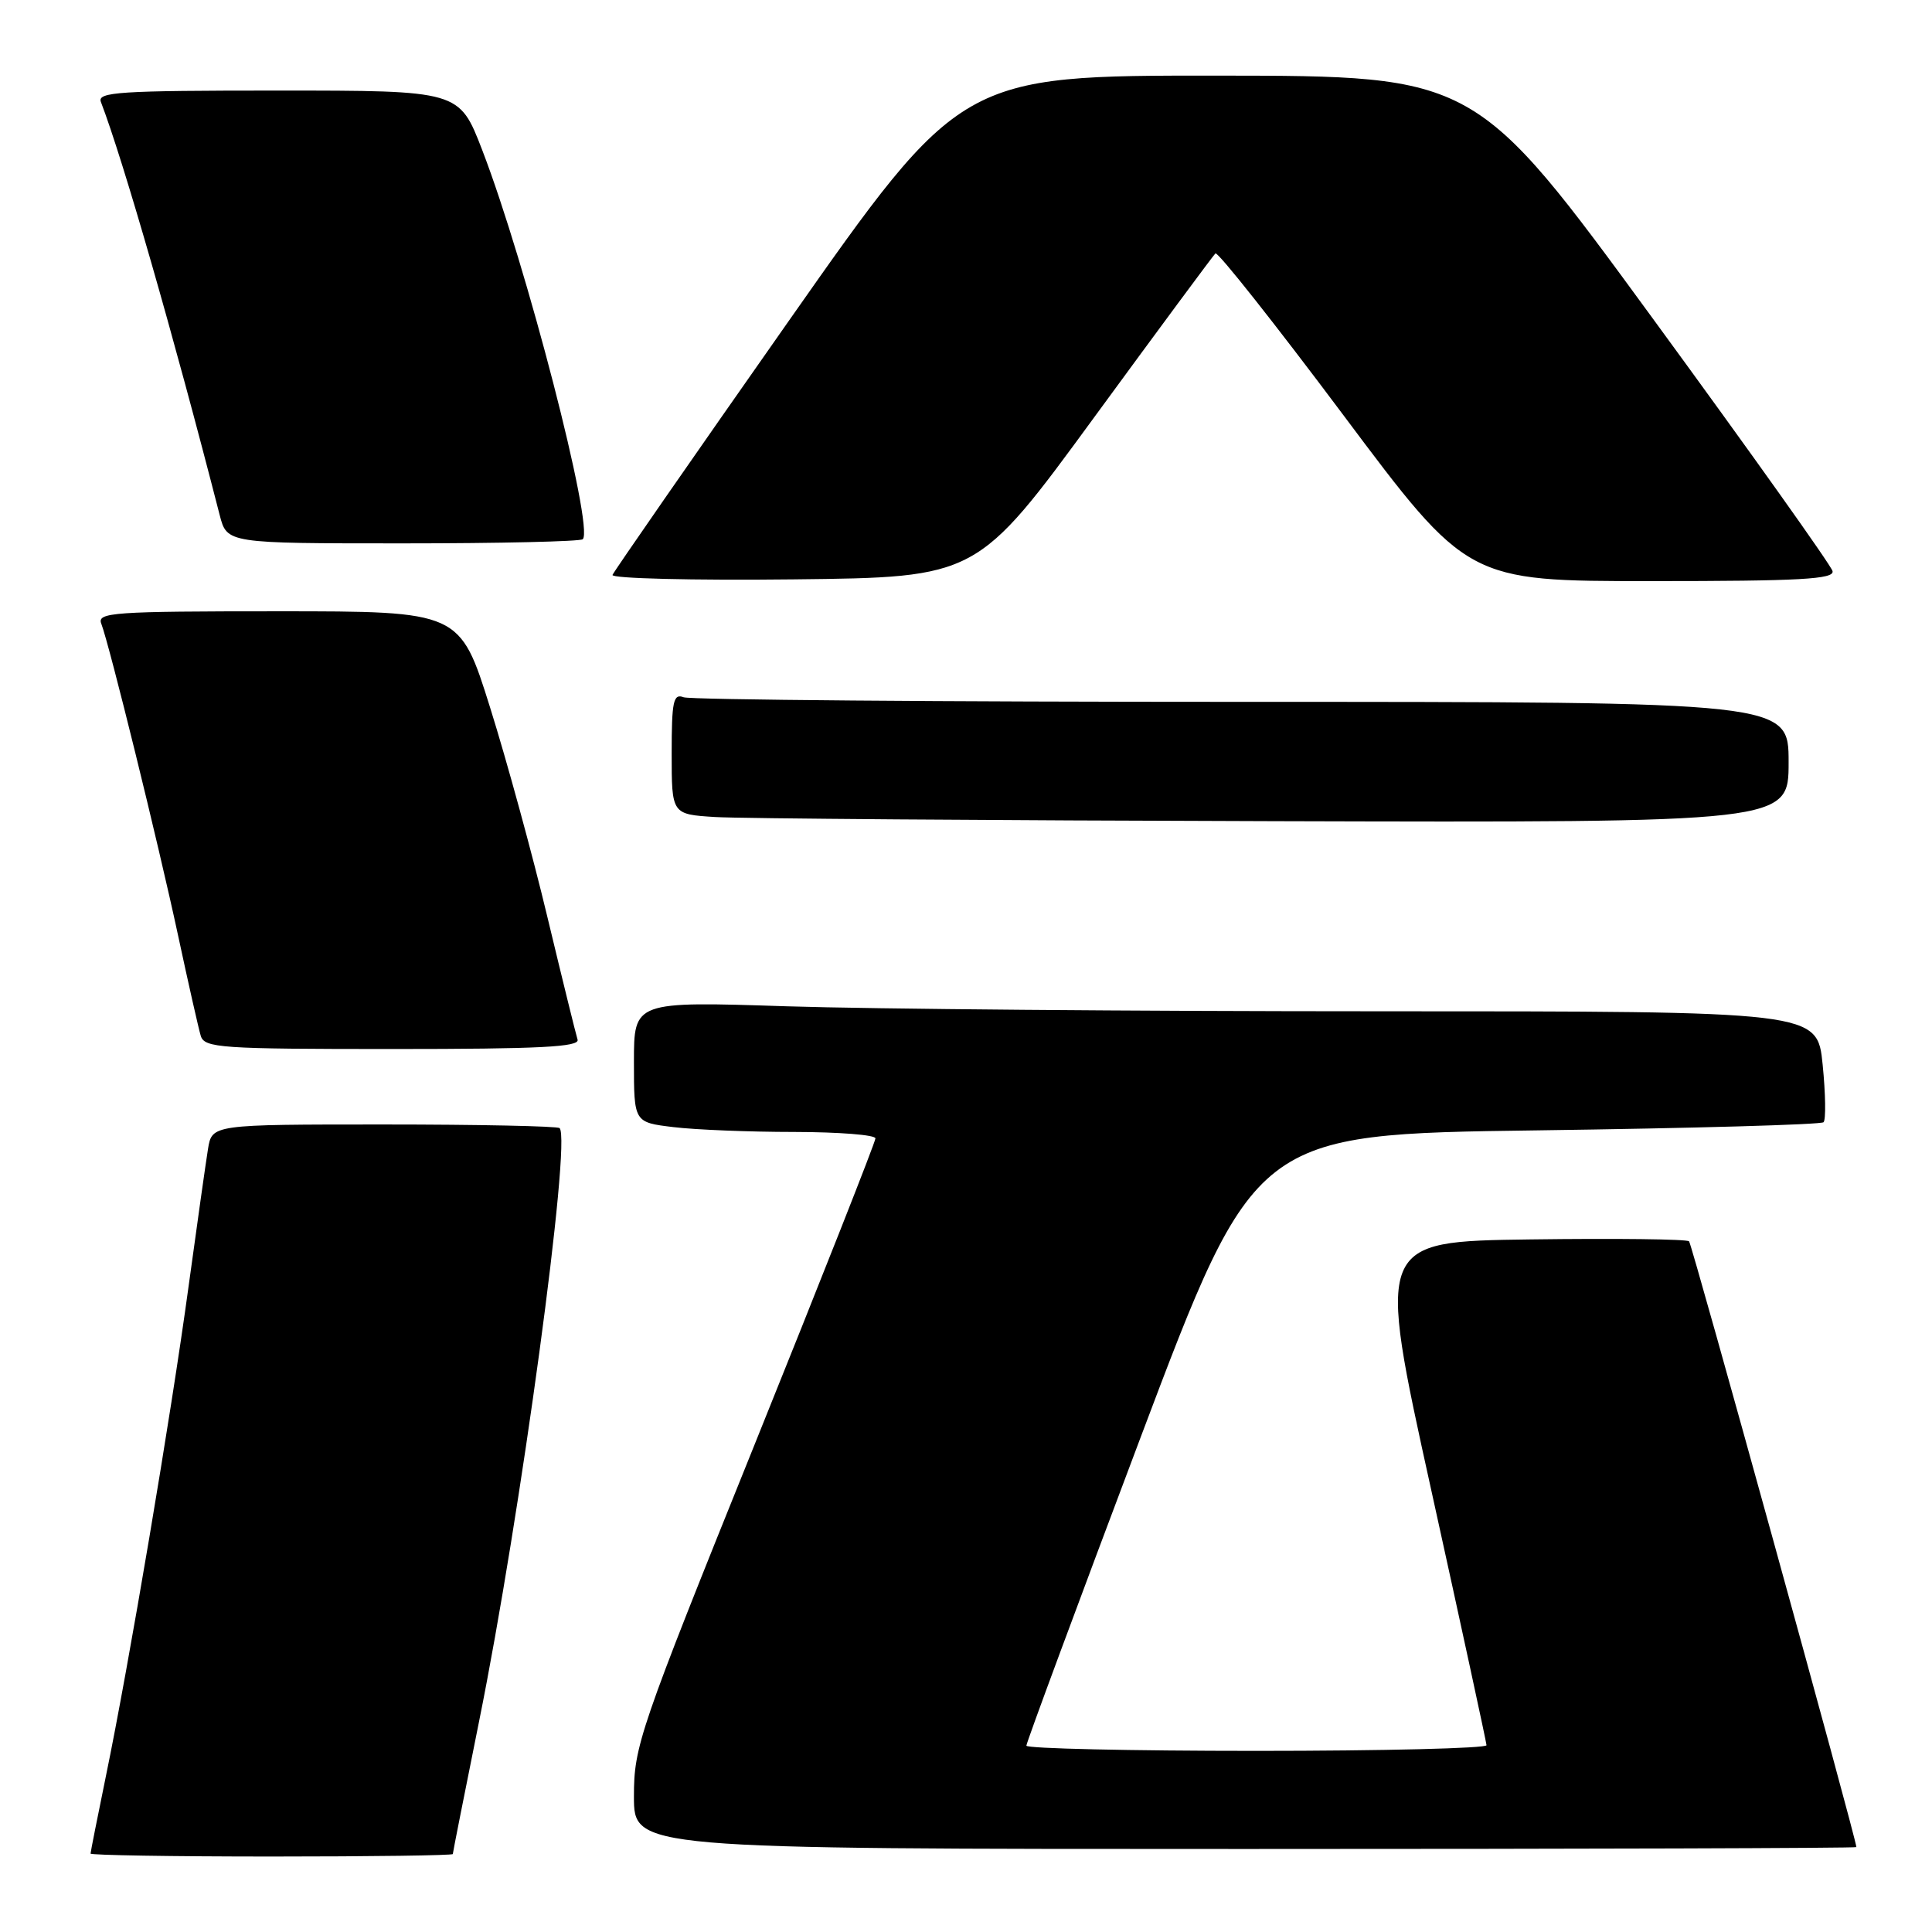 <?xml version="1.0" encoding="UTF-8" standalone="no"?>
<!DOCTYPE svg PUBLIC "-//W3C//DTD SVG 1.1//EN" "http://www.w3.org/Graphics/SVG/1.1/DTD/svg11.dtd" >
<svg xmlns="http://www.w3.org/2000/svg" xmlns:xlink="http://www.w3.org/1999/xlink" version="1.1" viewBox="0 0 256 256">
 <g >
 <path fill="currentColor"
d=" M 60.00 245.67 C 60.00 245.49 61.57 237.58 63.48 228.09 C 68.98 200.86 75.73 151.07 74.15 149.48 C 73.88 149.22 63.41 149.00 50.88 149.00 C 28.09 149.00 28.09 149.00 27.56 152.25 C 27.27 154.04 26.11 162.25 24.98 170.50 C 22.67 187.50 17.07 220.63 14.03 235.36 C 12.92 240.78 12.00 245.40 12.00 245.61 C 12.00 245.82 22.80 246.00 36.00 246.00 C 49.20 246.00 60.00 245.85 60.00 245.67 Z  M 245.98 244.75 C 245.89 243.39 224.20 164.87 223.81 164.48 C 223.53 164.19 214.09 164.08 202.83 164.23 C 182.38 164.50 182.38 164.50 189.66 197.50 C 193.66 215.65 196.95 230.84 196.97 231.25 C 196.99 231.66 183.28 232.00 166.50 232.00 C 149.72 232.00 136.00 231.69 136.00 231.31 C 136.00 230.92 142.81 212.54 151.14 190.45 C 166.29 150.28 166.29 150.28 203.67 149.78 C 224.23 149.50 241.32 149.02 241.63 148.70 C 241.95 148.38 241.90 144.94 241.51 141.06 C 240.80 134.00 240.80 134.00 182.65 134.00 C 150.67 134.00 115.39 133.70 104.25 133.34 C 84.00 132.68 84.00 132.68 84.00 140.70 C 84.00 148.72 84.00 148.72 89.25 149.35 C 92.14 149.70 99.34 149.99 105.25 149.99 C 111.16 150.00 116.00 150.38 116.00 150.84 C 116.00 151.31 108.80 169.55 100.00 191.38 C 84.66 229.42 84.00 231.36 84.00 238.03 C 84.00 245.00 84.00 245.00 165.00 245.00 C 209.55 245.00 245.99 244.89 245.98 244.75 Z  M 76.53 137.75 C 76.31 137.06 74.51 129.75 72.53 121.50 C 70.56 113.25 67.14 100.76 64.94 93.75 C 60.94 81.00 60.94 81.00 36.86 81.00 C 14.95 81.00 12.84 81.15 13.42 82.64 C 14.51 85.48 20.98 111.76 23.58 123.88 C 24.95 130.27 26.31 136.29 26.60 137.25 C 27.09 138.86 29.19 139.00 52.04 139.00 C 71.51 139.00 76.85 138.73 76.53 137.75 Z  M 237.00 101.00 C 237.00 93.00 237.00 93.00 164.58 93.00 C 124.75 93.00 91.45 92.73 90.58 92.39 C 89.22 91.87 89.00 92.91 89.00 99.84 C 89.00 107.90 89.00 107.90 94.75 108.26 C 97.91 108.46 131.21 108.71 168.75 108.81 C 237.00 109.00 237.00 109.00 237.00 101.00 Z  M 144.99 55.29 C 153.52 43.63 160.75 33.86 161.05 33.58 C 161.35 33.30 168.99 42.96 178.03 55.04 C 194.46 77.00 194.46 77.00 218.80 77.00 C 238.52 77.00 243.09 76.75 242.82 75.67 C 242.65 74.94 231.93 59.88 219.00 42.20 C 195.50 10.05 195.50 10.05 161.42 10.02 C 127.34 10.00 127.34 10.00 104.42 42.66 C 91.81 60.63 81.35 75.71 81.16 76.18 C 80.97 76.65 91.77 76.92 105.15 76.77 C 129.48 76.50 129.48 76.50 144.99 55.29 Z  M 77.22 71.45 C 78.74 69.92 69.70 34.93 63.88 19.84 C 60.85 12.00 60.85 12.00 36.82 12.00 C 15.77 12.00 12.86 12.19 13.37 13.51 C 16.32 21.20 22.98 44.36 29.11 68.25 C 30.08 72.00 30.08 72.00 53.37 72.00 C 66.18 72.00 76.91 71.75 77.22 71.45 Z "/>
</g>
</svg>